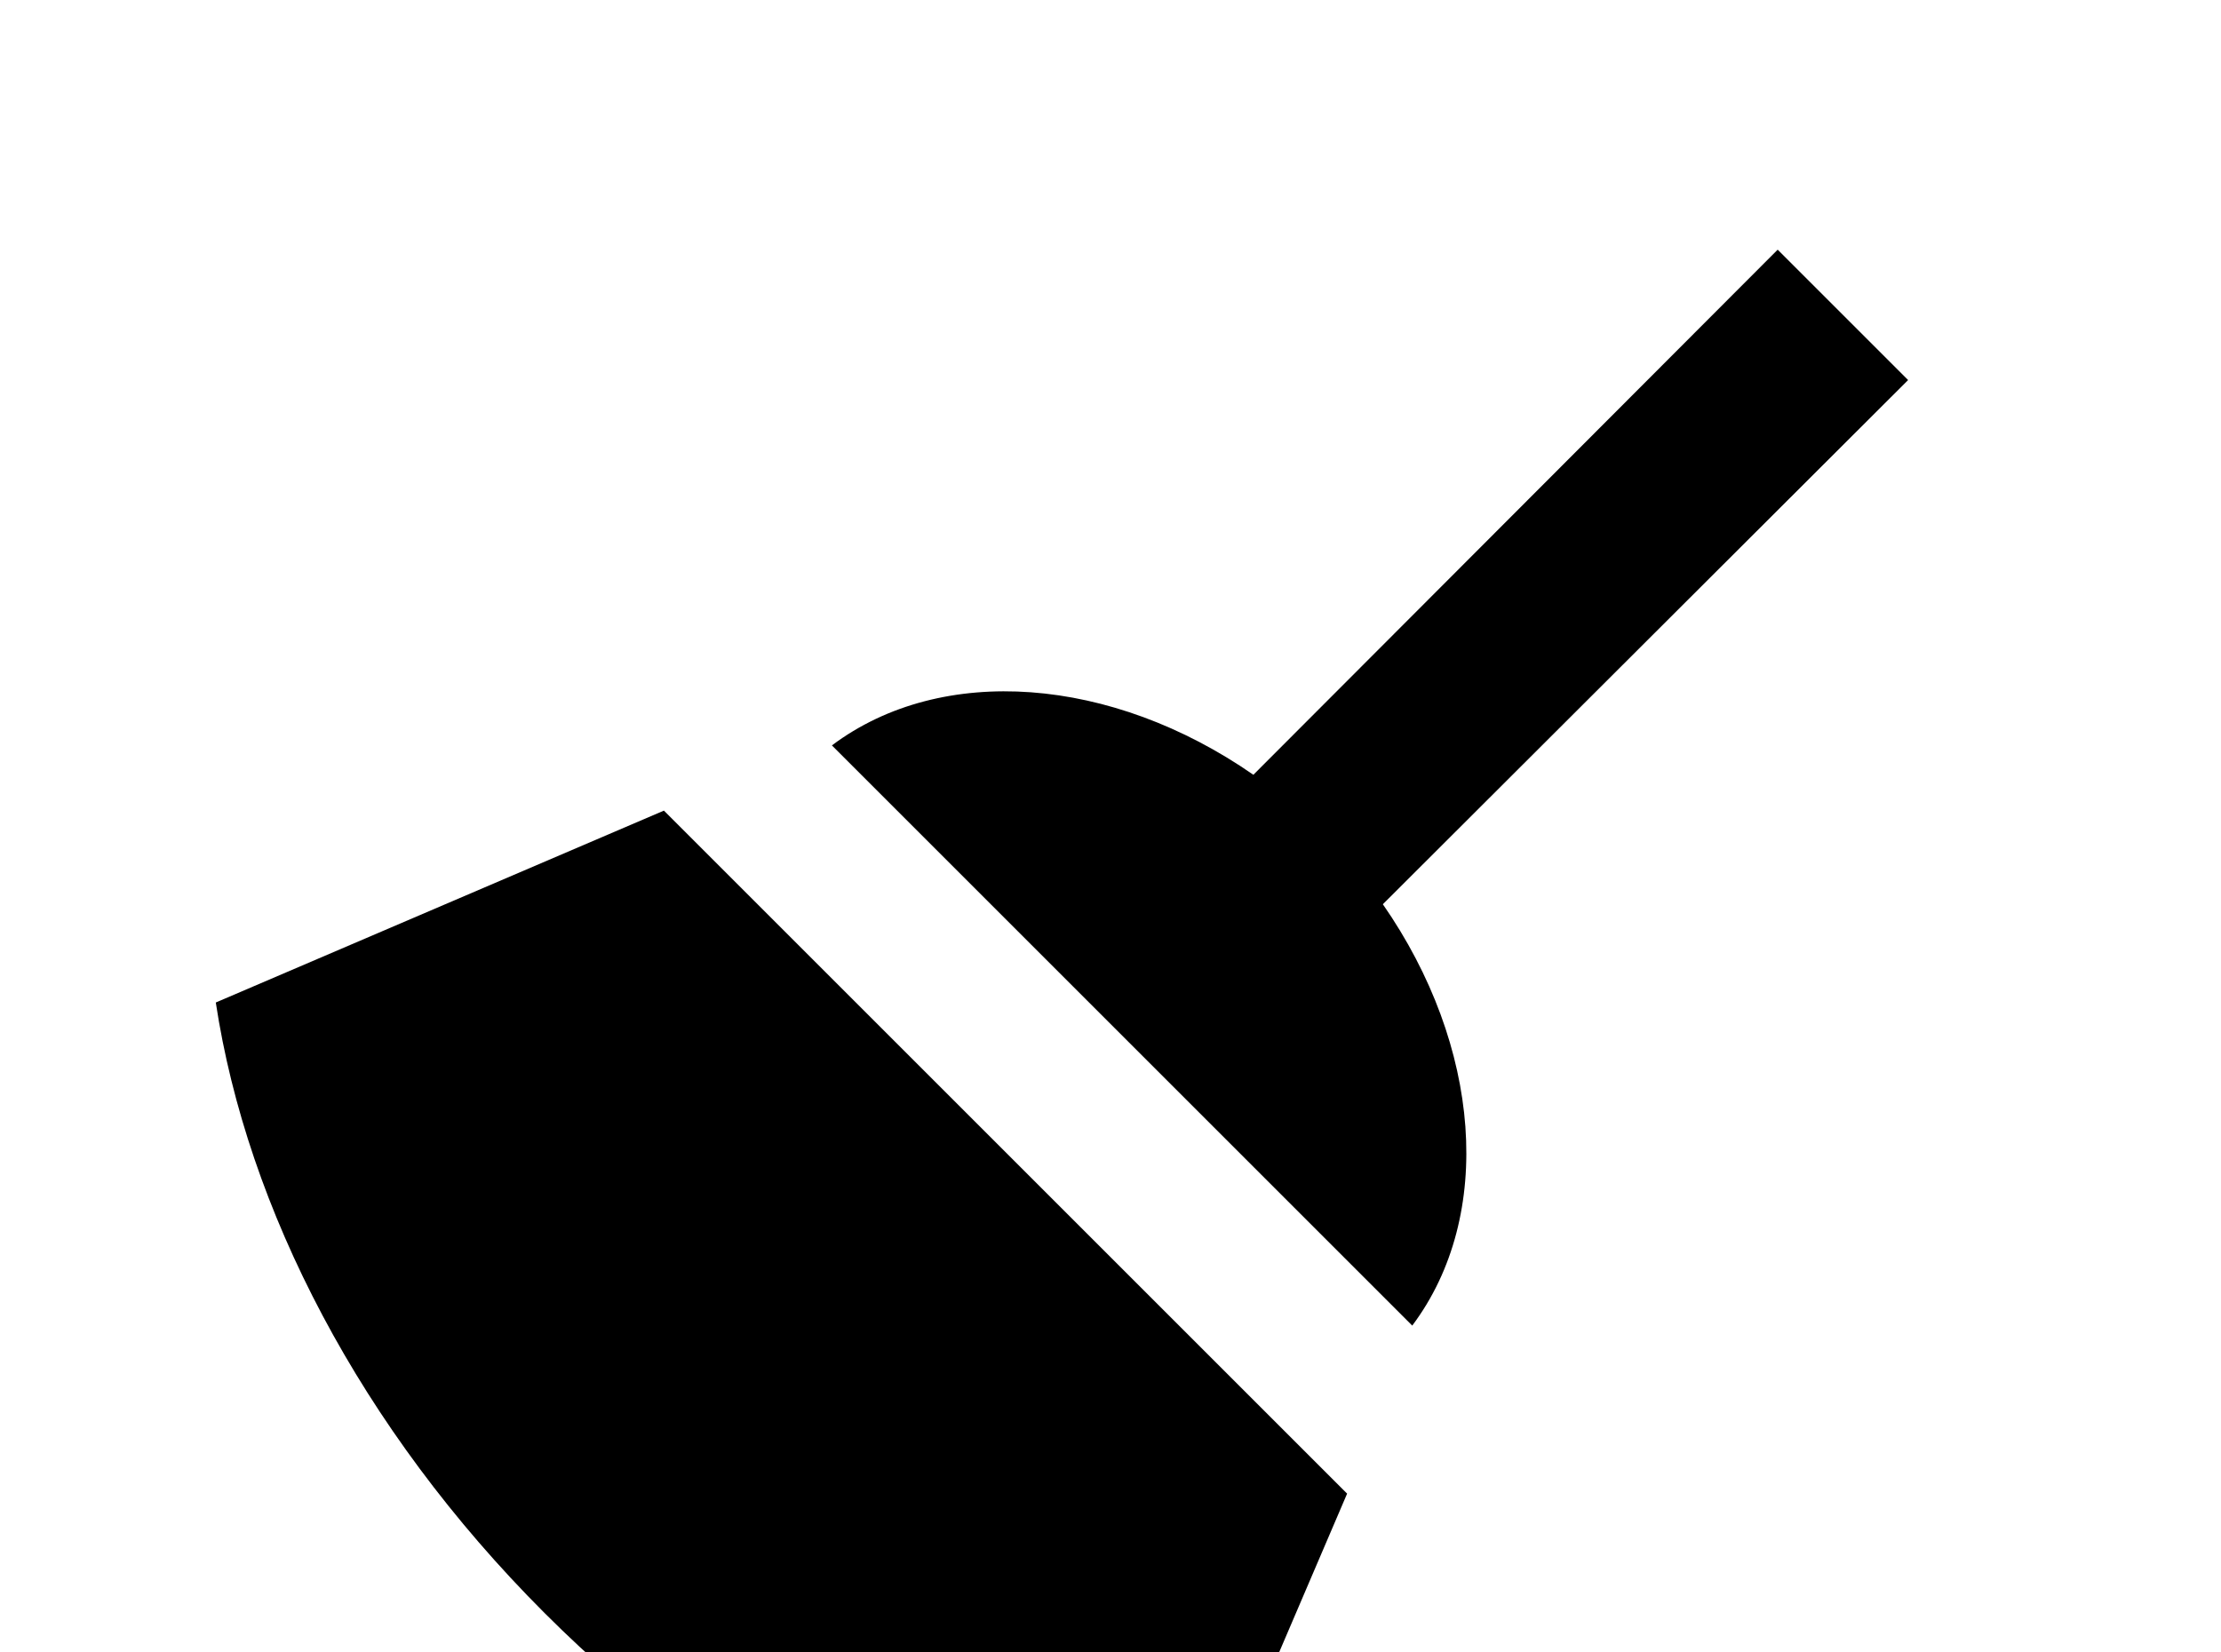 <!-- Generated by IcoMoon.io -->
<svg version="1.1" xmlns="http://www.w3.org/2000/svg" width="43" height="32" viewBox="0 0 43 32">
<title>broom</title>
<path d="M34.418 4.836l2.524 2.524-10.169 10.151c1.902 2.738 2.169 6.027 0.569 8.16l-11.236-11.236c2.133-1.6 5.422-1.333 8.16 0.569l10.151-10.169M10.542 31.236c-3.573-3.573-5.76-7.84-6.364-11.822l8.676-3.716 13.227 13.227-3.716 8.676c-3.982-0.604-8.249-2.791-11.822-6.364z"></path>
</svg>
